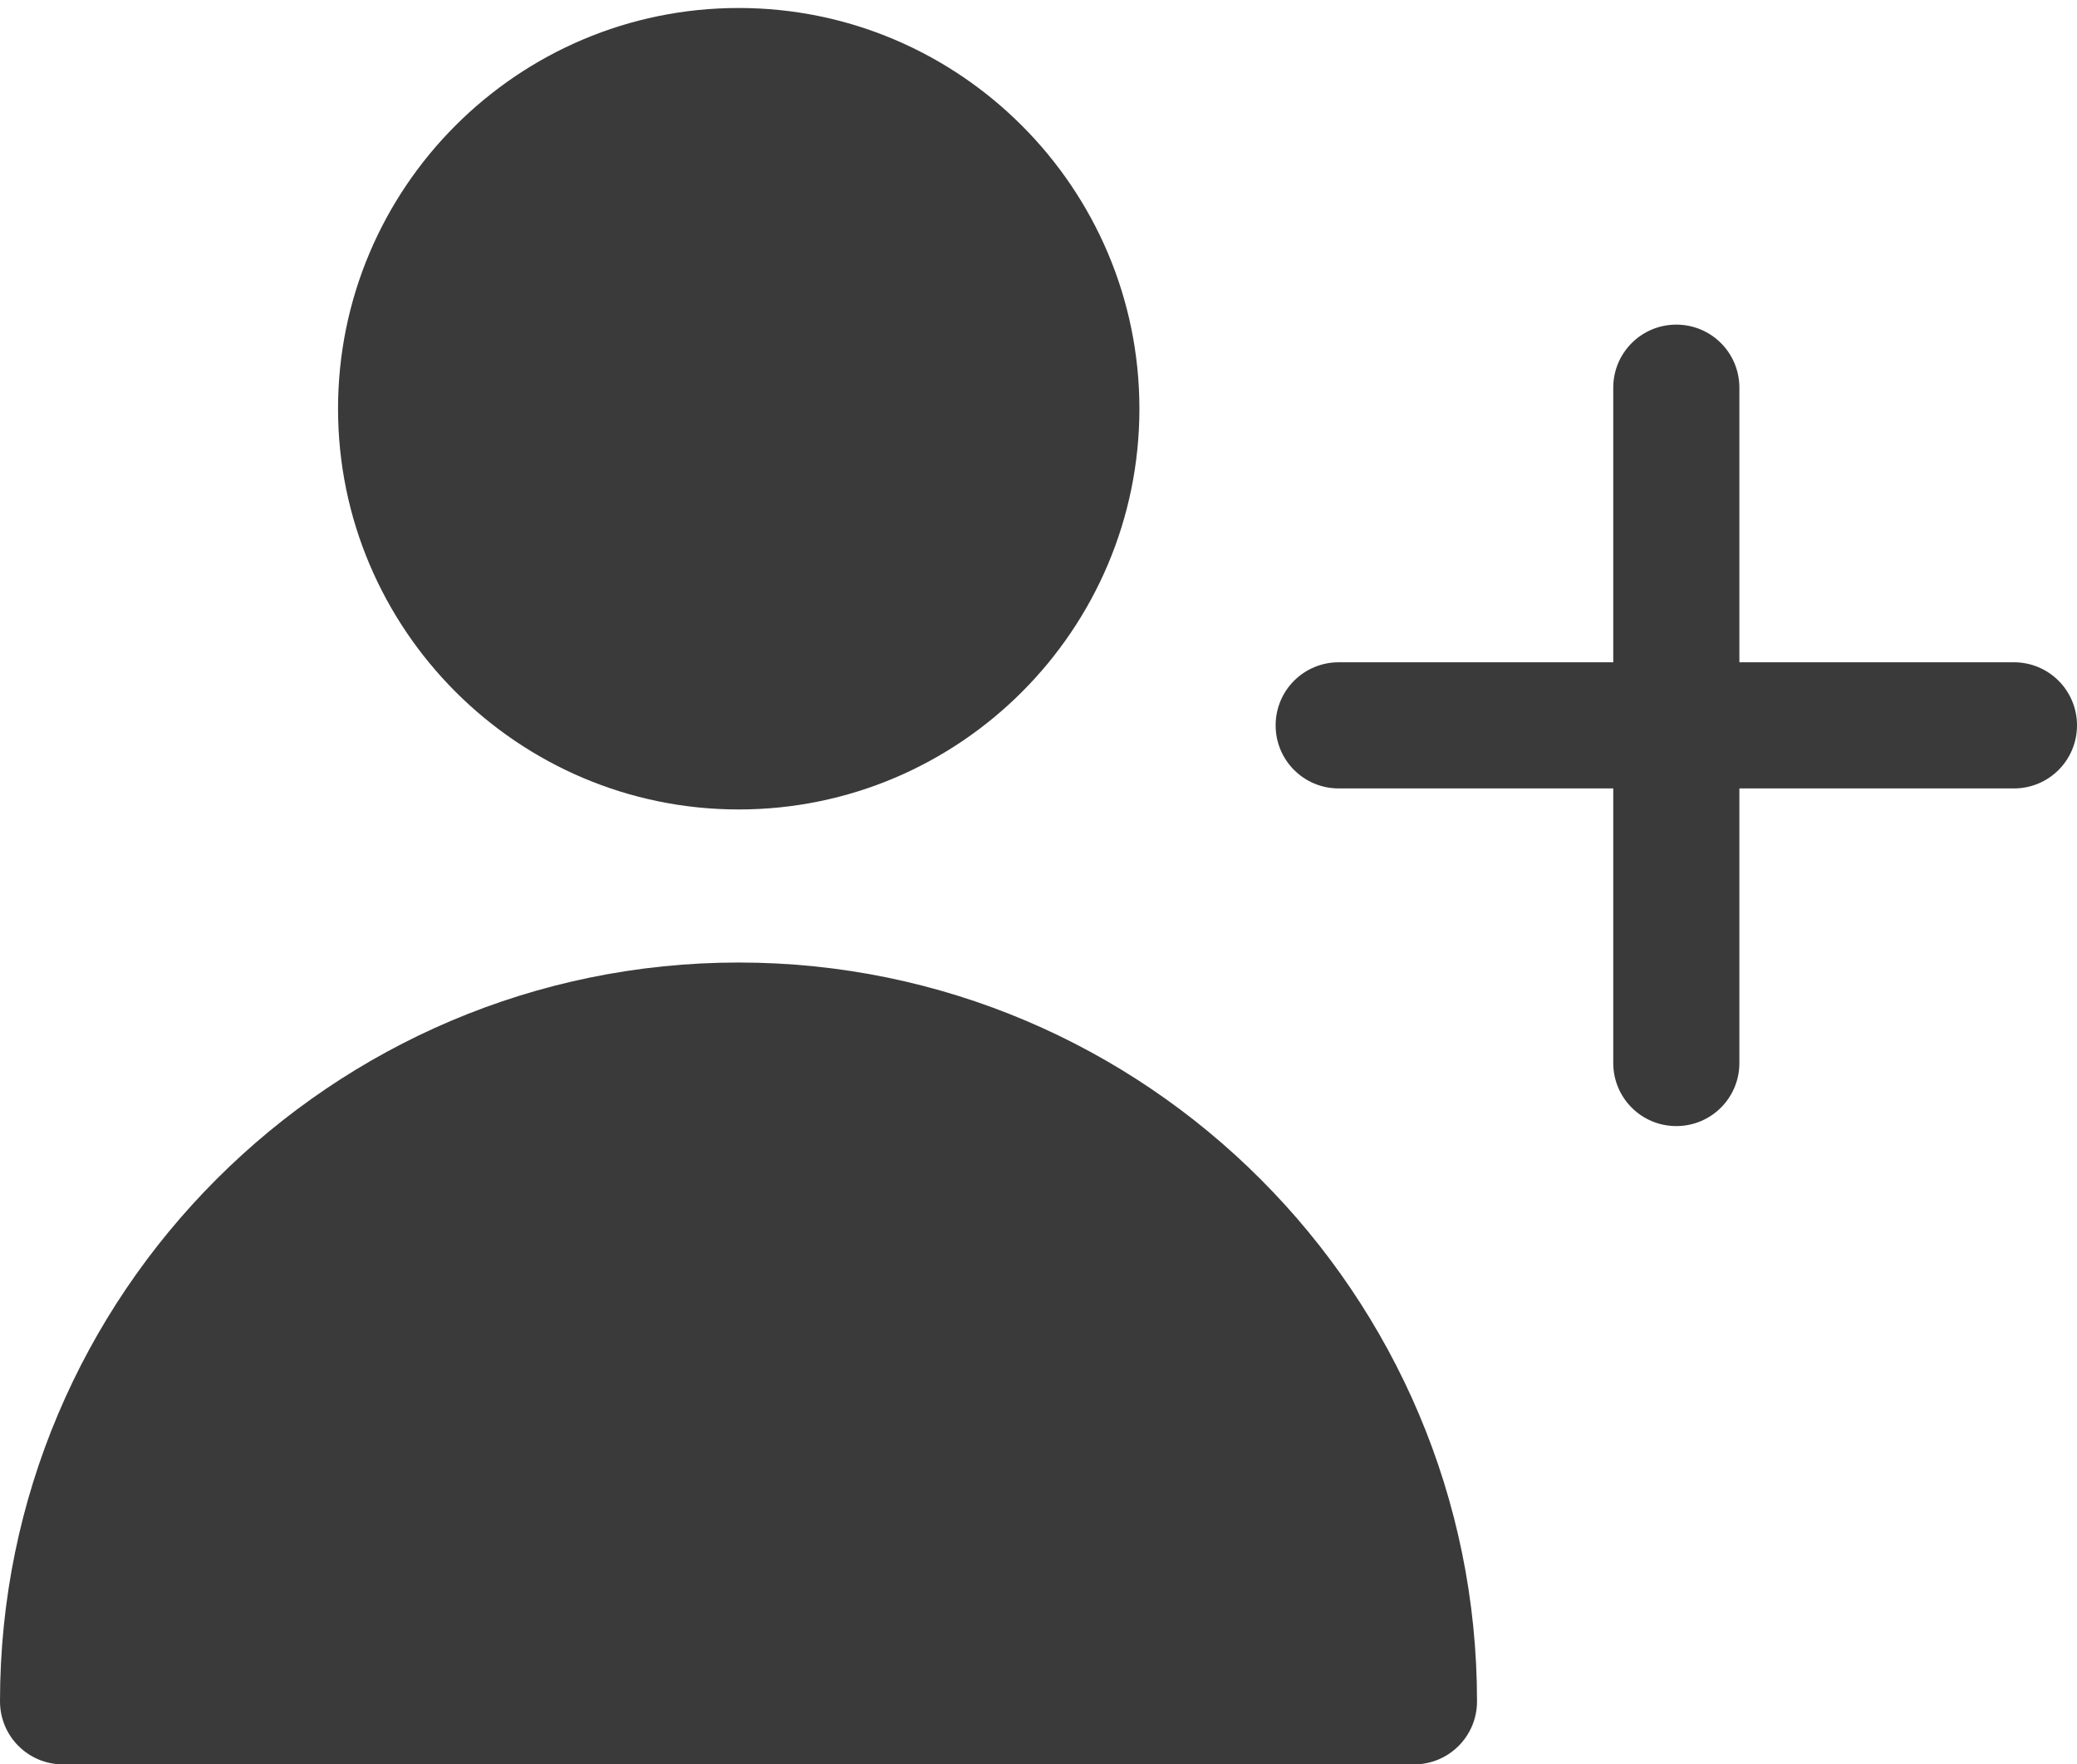 <?xml version="1.0" encoding="utf-8"?>
<!-- Generator: Adobe Illustrator 23.0.2, SVG Export Plug-In . SVG Version: 6.00 Build 0)  -->
<svg version="1.1" id="Capa_1" xmlns="http://www.w3.org/2000/svg" xmlns:xlink="http://www.w3.org/1999/xlink" x="0px" y="0px"
	 viewBox="0 0 494 419.6" style="enable-background:new 0 0 494 419.6;" xml:space="preserve">
<style type="text/css">
	.st0{fill:#3B3A3A;}
</style>
<g>
	<path class="st0" d="M479,157.5h-65.3V92.2c0-8.3-6.7-15-15-15s-15,6.7-15,15v65.3h-65.3c-8.3,0-15,6.7-15,15s6.7,15,15,15h65.3
		v65.3c0,8.3,6.7,15,15,15s15-6.7,15-15v-65.3H479c8.3,0,15-6.7,15-15S487.3,157.5,479,157.5z"/>
</g>
<g>
	<path class="st0" d="M175.7,228.9C78.8,228.9,0,307.7,0,404.6c0,8.3,6.7,15,15,15h321.3c8.3,0,15-6.7,15-15
		C351.3,307.7,272.5,228.9,175.7,228.9z"/>
</g>
<g>
	<path class="st0" d="M175.7,1.9c-52.6,0-95.3,42.8-95.3,95.3s42.8,95.3,95.3,95.3c52.6,0,95.3-42.8,95.3-95.3S228.2,1.9,175.7,1.9z
		"/>
</g>
</svg>
